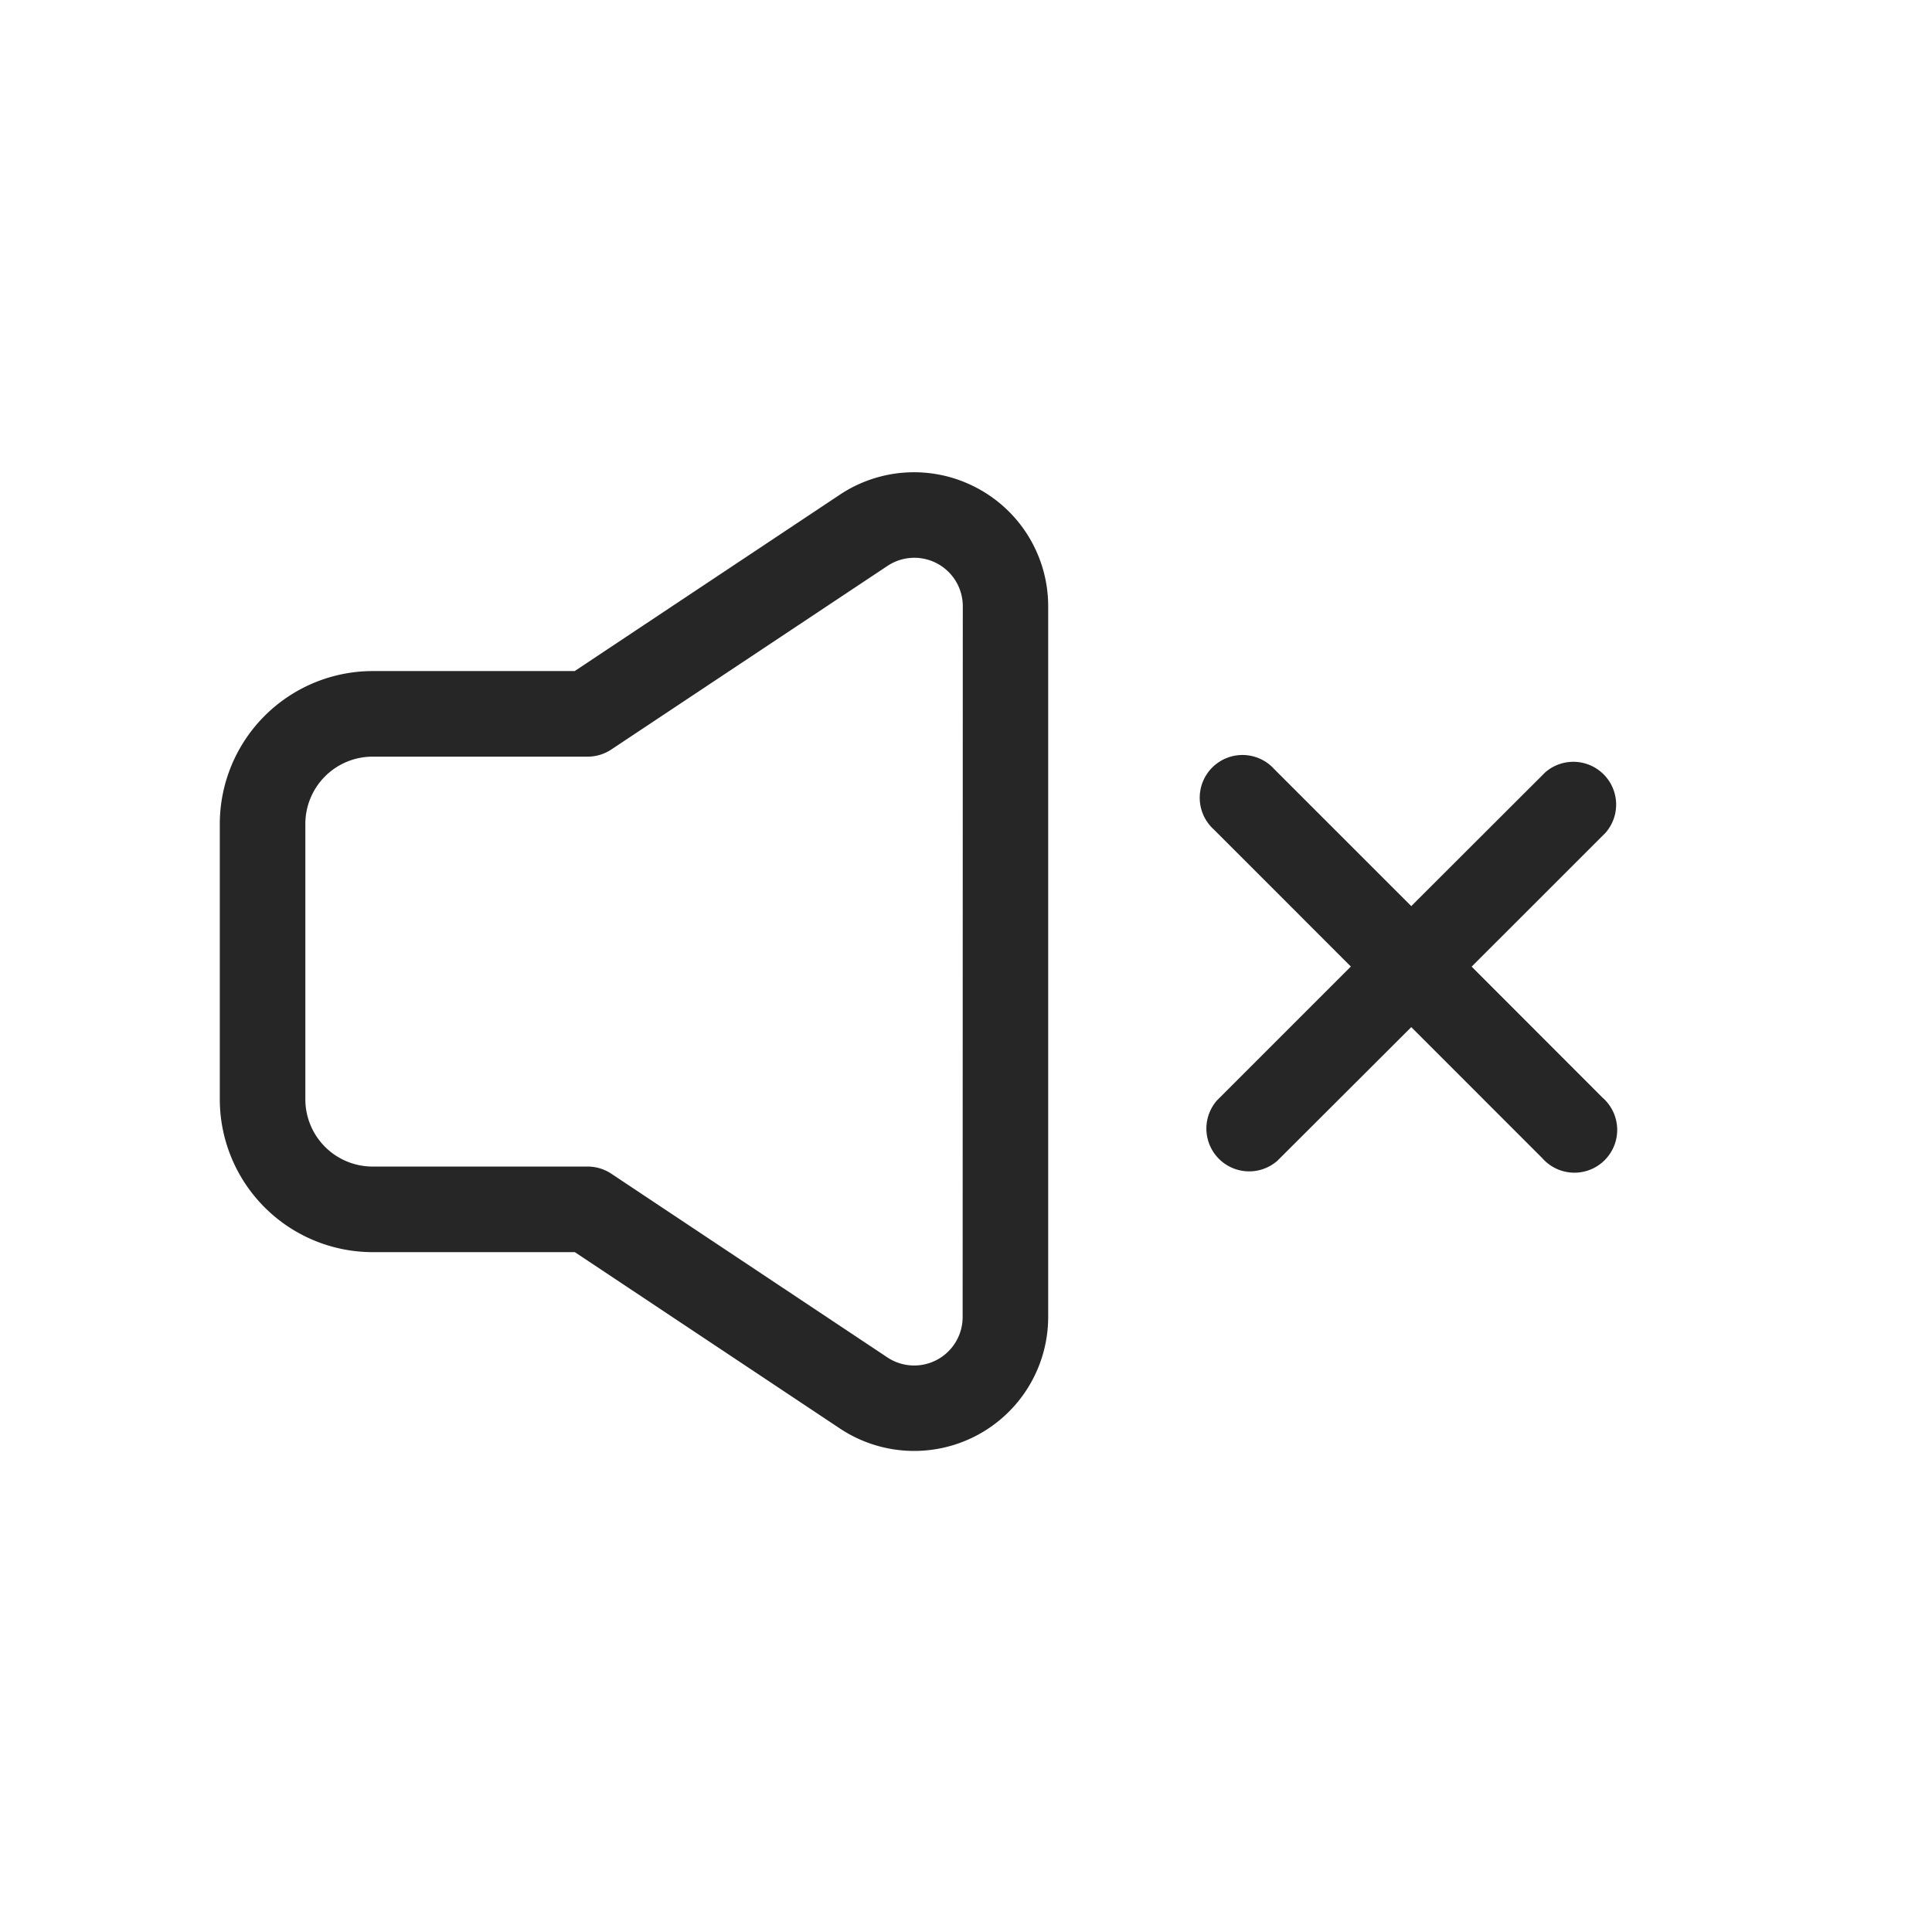 <?xml version="1.0" ?><svg id="Outline" viewBox="0 0 512 512" xmlns="http://www.w3.org/2000/svg"><defs><style>.cls-1{fill:#262626;}</style></defs><path class="cls-1" d="M259,129.37a35.47,35.47,0,0,0-36.45,1.74l-70.25,46.73H98.74a40.55,40.55,0,0,0-40.49,40.5v73a40.54,40.54,0,0,0,40.49,40.49h53.6l70.25,46.74A35.52,35.52,0,0,0,277.78,349V160.68A35.46,35.46,0,0,0,259,129.37ZM255.11,349a12.84,12.84,0,0,1-20,10.69l-73.1-48.64a11.33,11.33,0,0,0-6.28-1.9h-57a17.83,17.83,0,0,1-17.81-17.81v-73a17.83,17.83,0,0,1,17.81-17.82h57a11.33,11.33,0,0,0,6.28-1.9L235.15,150a12.84,12.84,0,0,1,20,10.69Z"/><path class="cls-1" d="M390,256.17l35.5-35.49a11.34,11.34,0,0,0-16-16L374,240.13l-36.3-36.29a11.33,11.33,0,1,0-16,16l36.29,36.3-35.49,35.49a11.34,11.34,0,0,0,16,16L374,272.2l34.69,34.69a11.34,11.34,0,1,0,16-16Z"/></svg>